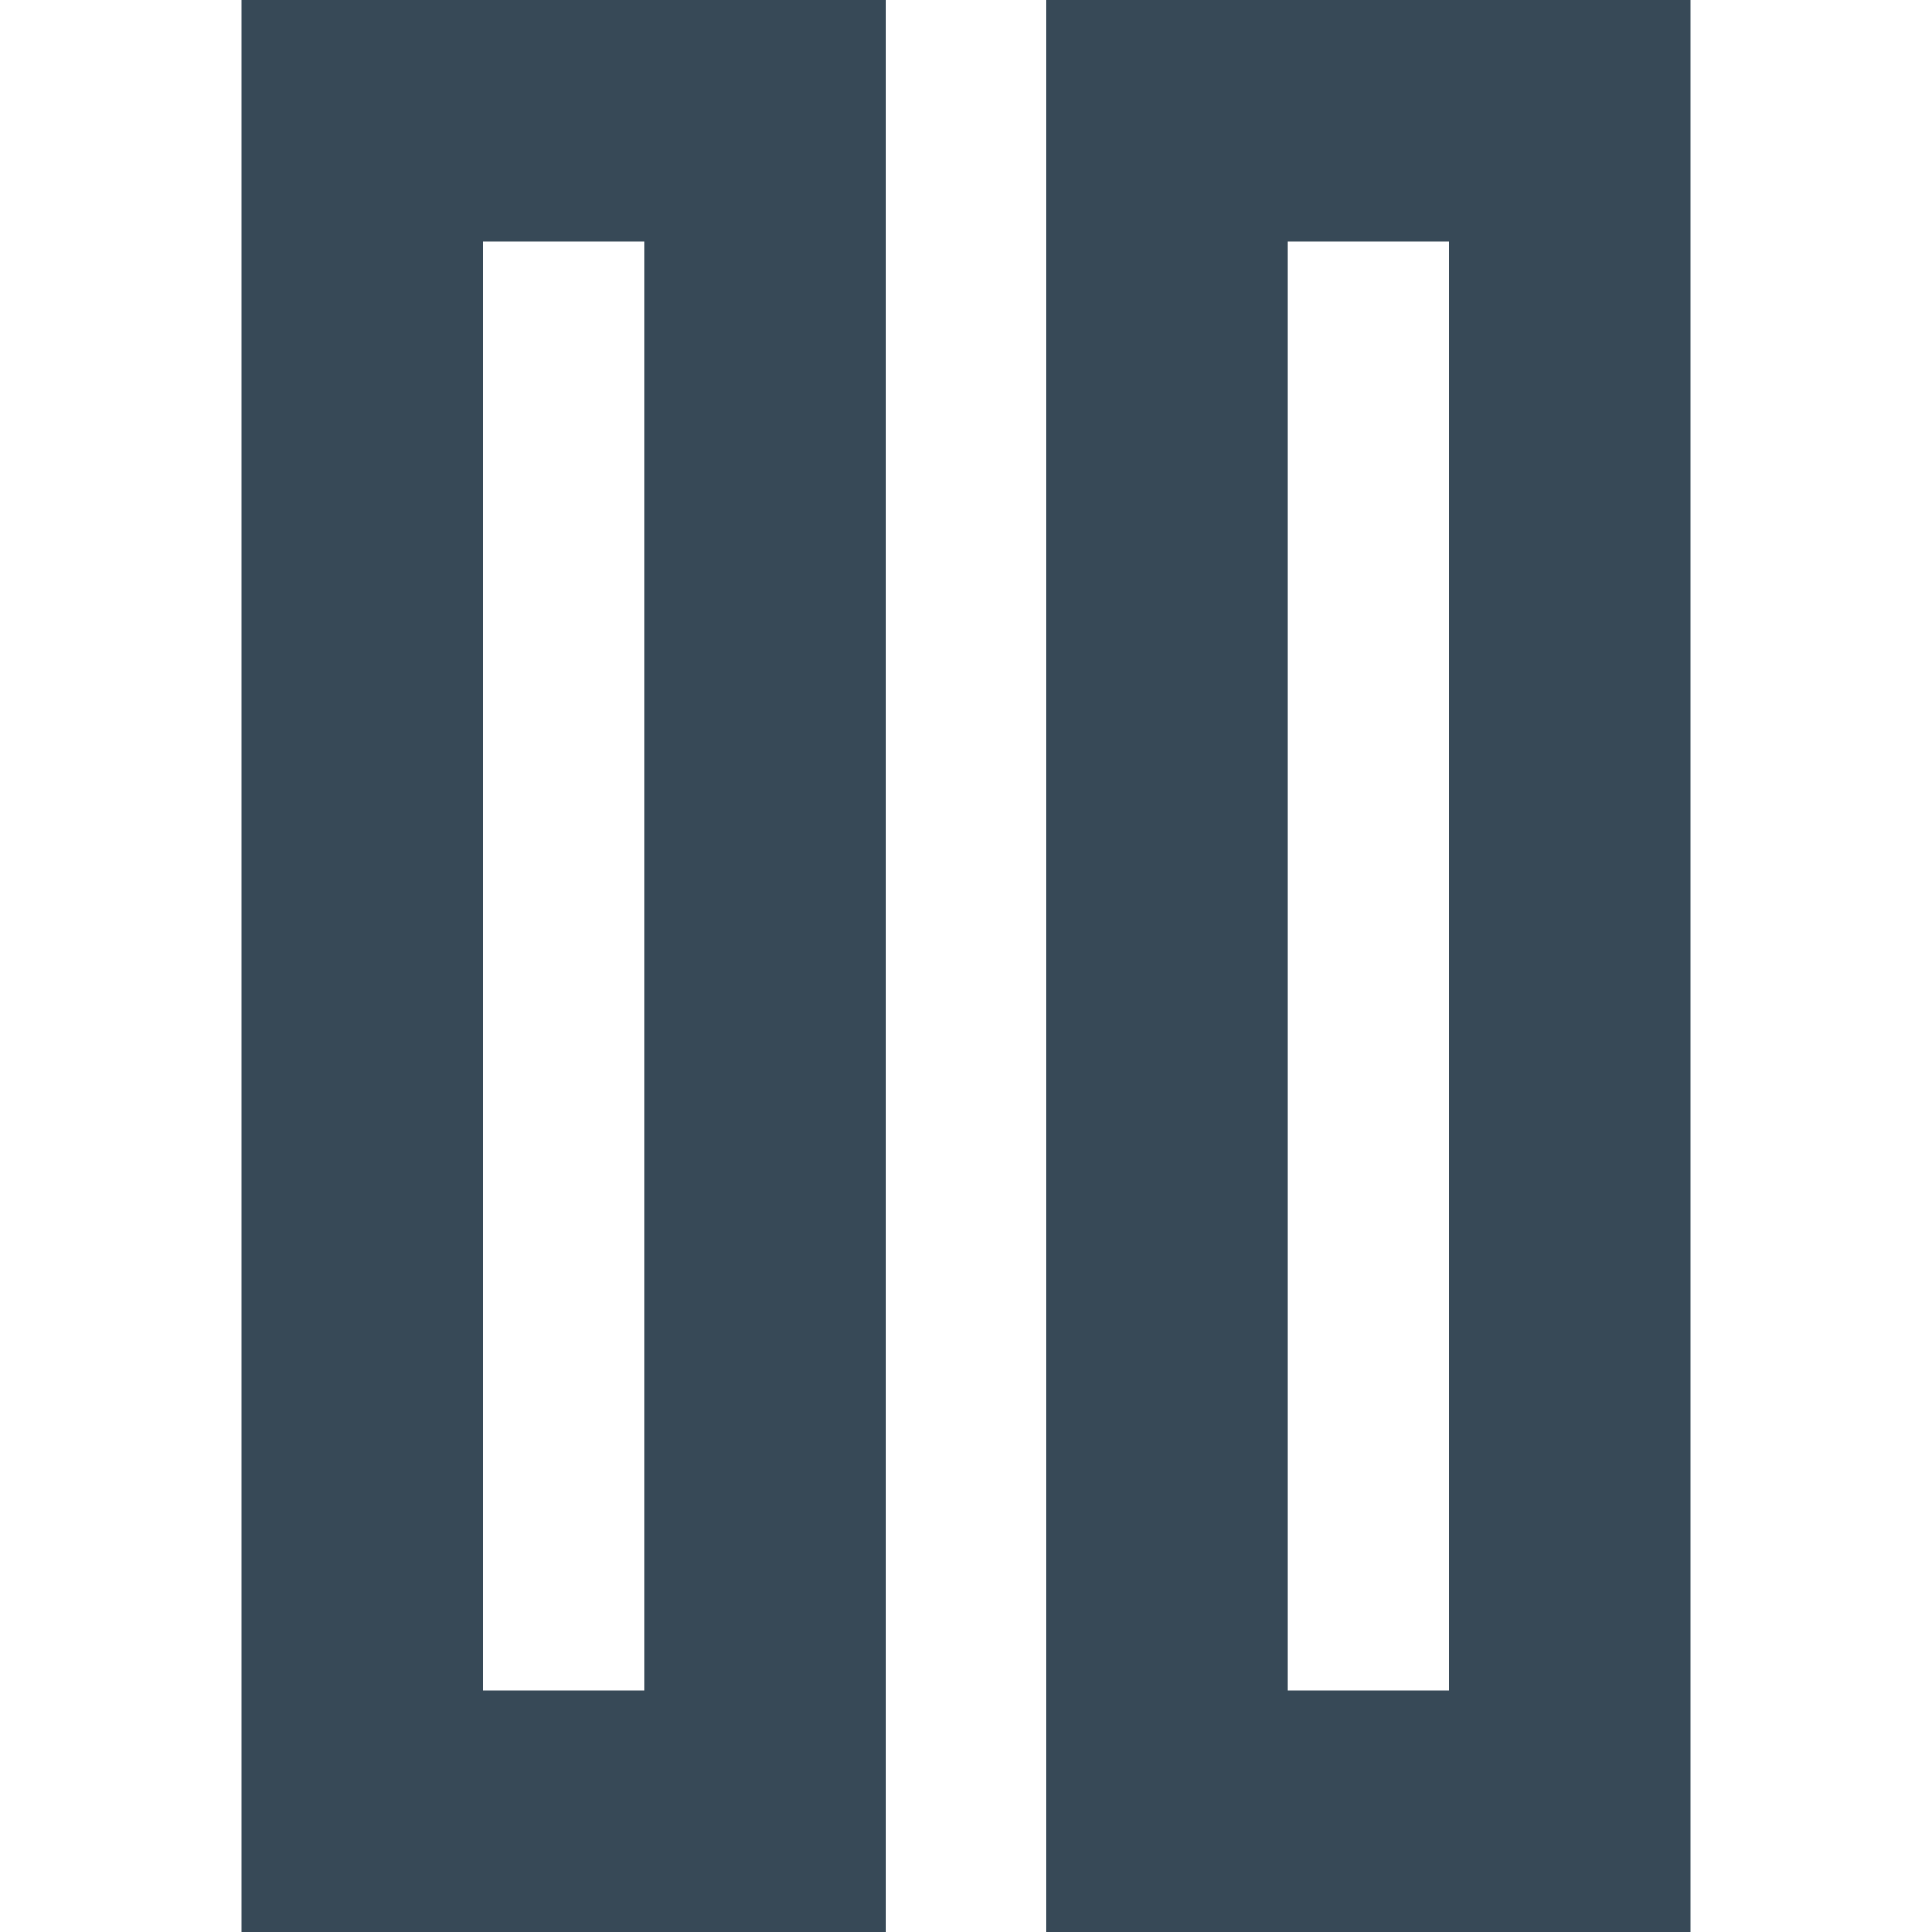 <svg width="24" height="24" viewBox="0 0 24 24" fill="none" xmlns="http://www.w3.org/2000/svg">
<g clip-path="url(#clip0_406_123)">
<path d="M11 24H3V0H11V24ZM6 21H8V3H6V21Z" fill="#374957"/>
<path d="M21 24H13V0H21V24ZM16 21H18V3H16V21Z" fill="#374957"/>
</g>
<defs>
<clipPath id="clip0_406_123">
<rect width="24" height="24" fill="white"/>
</clipPath>
</defs>
</svg>
